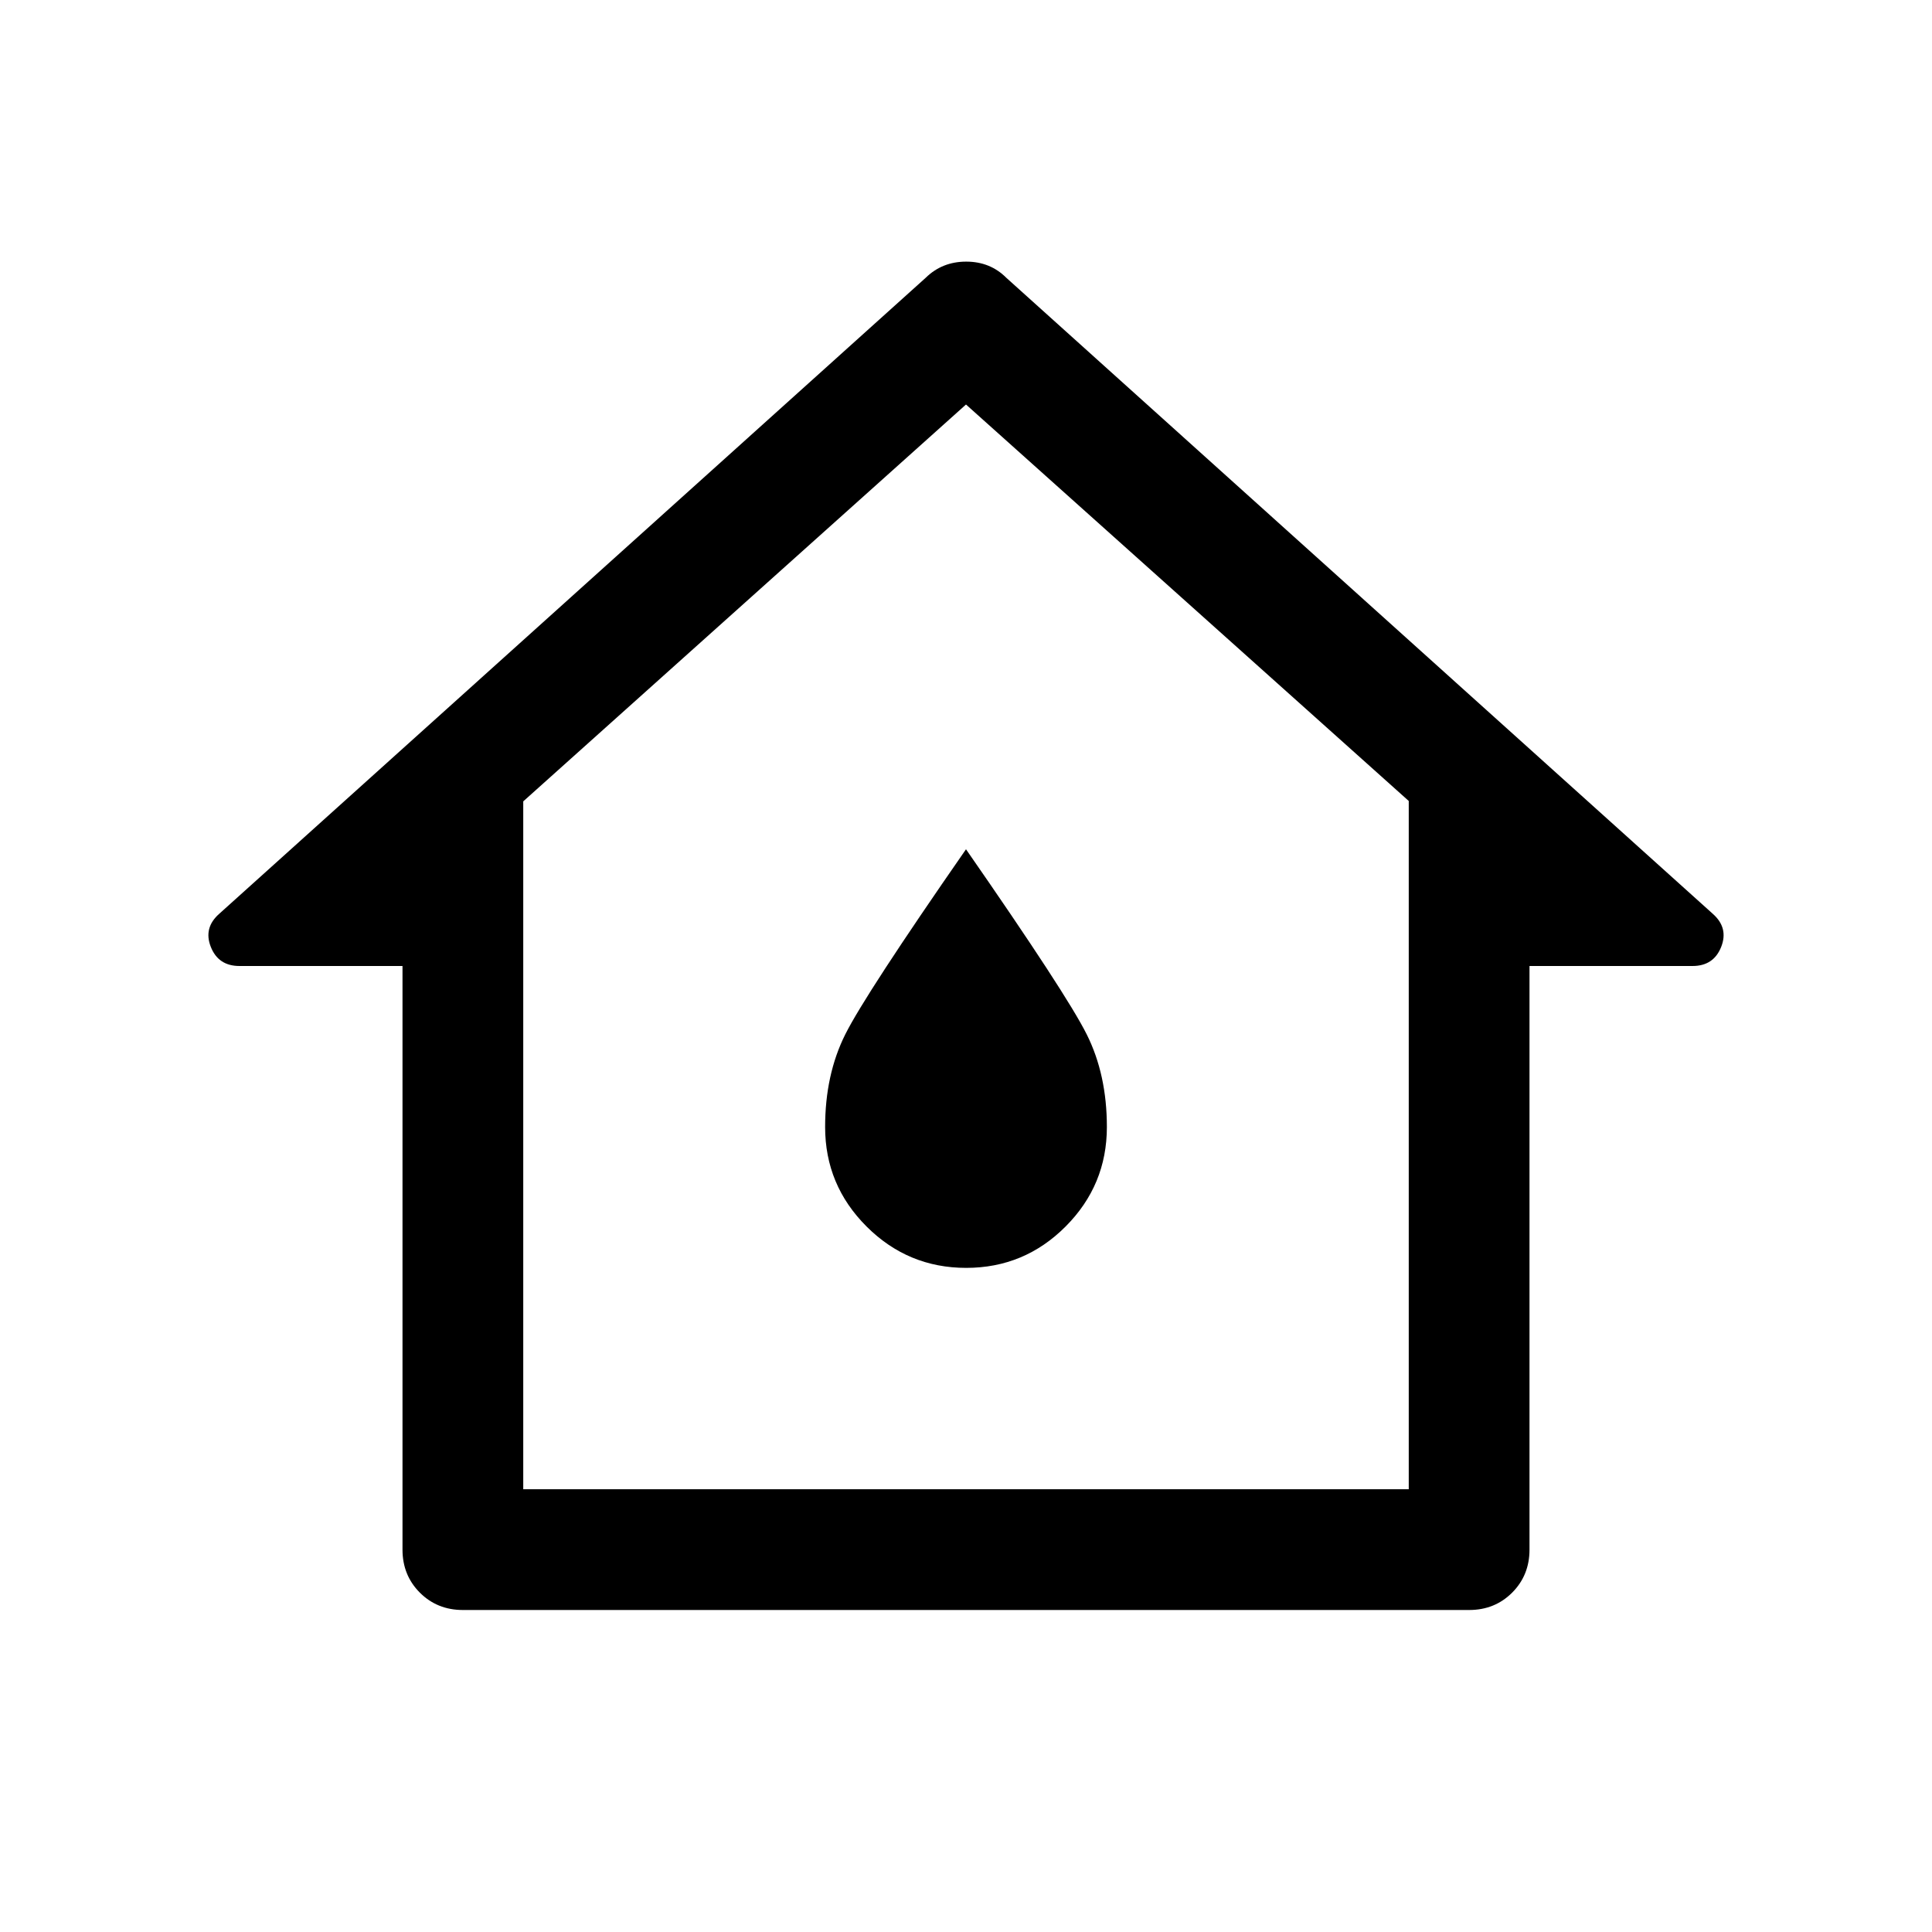 <svg xmlns="http://www.w3.org/2000/svg" width="48" height="48" viewBox="0 -960 960 960"><path d="M200-190v-290h-81q-10.5 0-14.25-9.5T109-506l351-316q8.186-8 20.093-8T500-822l351 316q8 7 4.25 16.5T841-480h-81v290q0 12.75-8.625 21.375T730-160H230q-12.75 0-21.375-8.625T200-190Zm60-30h440v-342L480-759 260-561.805V-220Zm220.089-110Q509-330 529.5-350.562 550-371.125 550-400q0-26-10-46t-60-92q-50 72-60 92t-10 46q0 28.875 20.589 49.438Q451.177-330 480.089-330ZM480-490Z"/></svg>